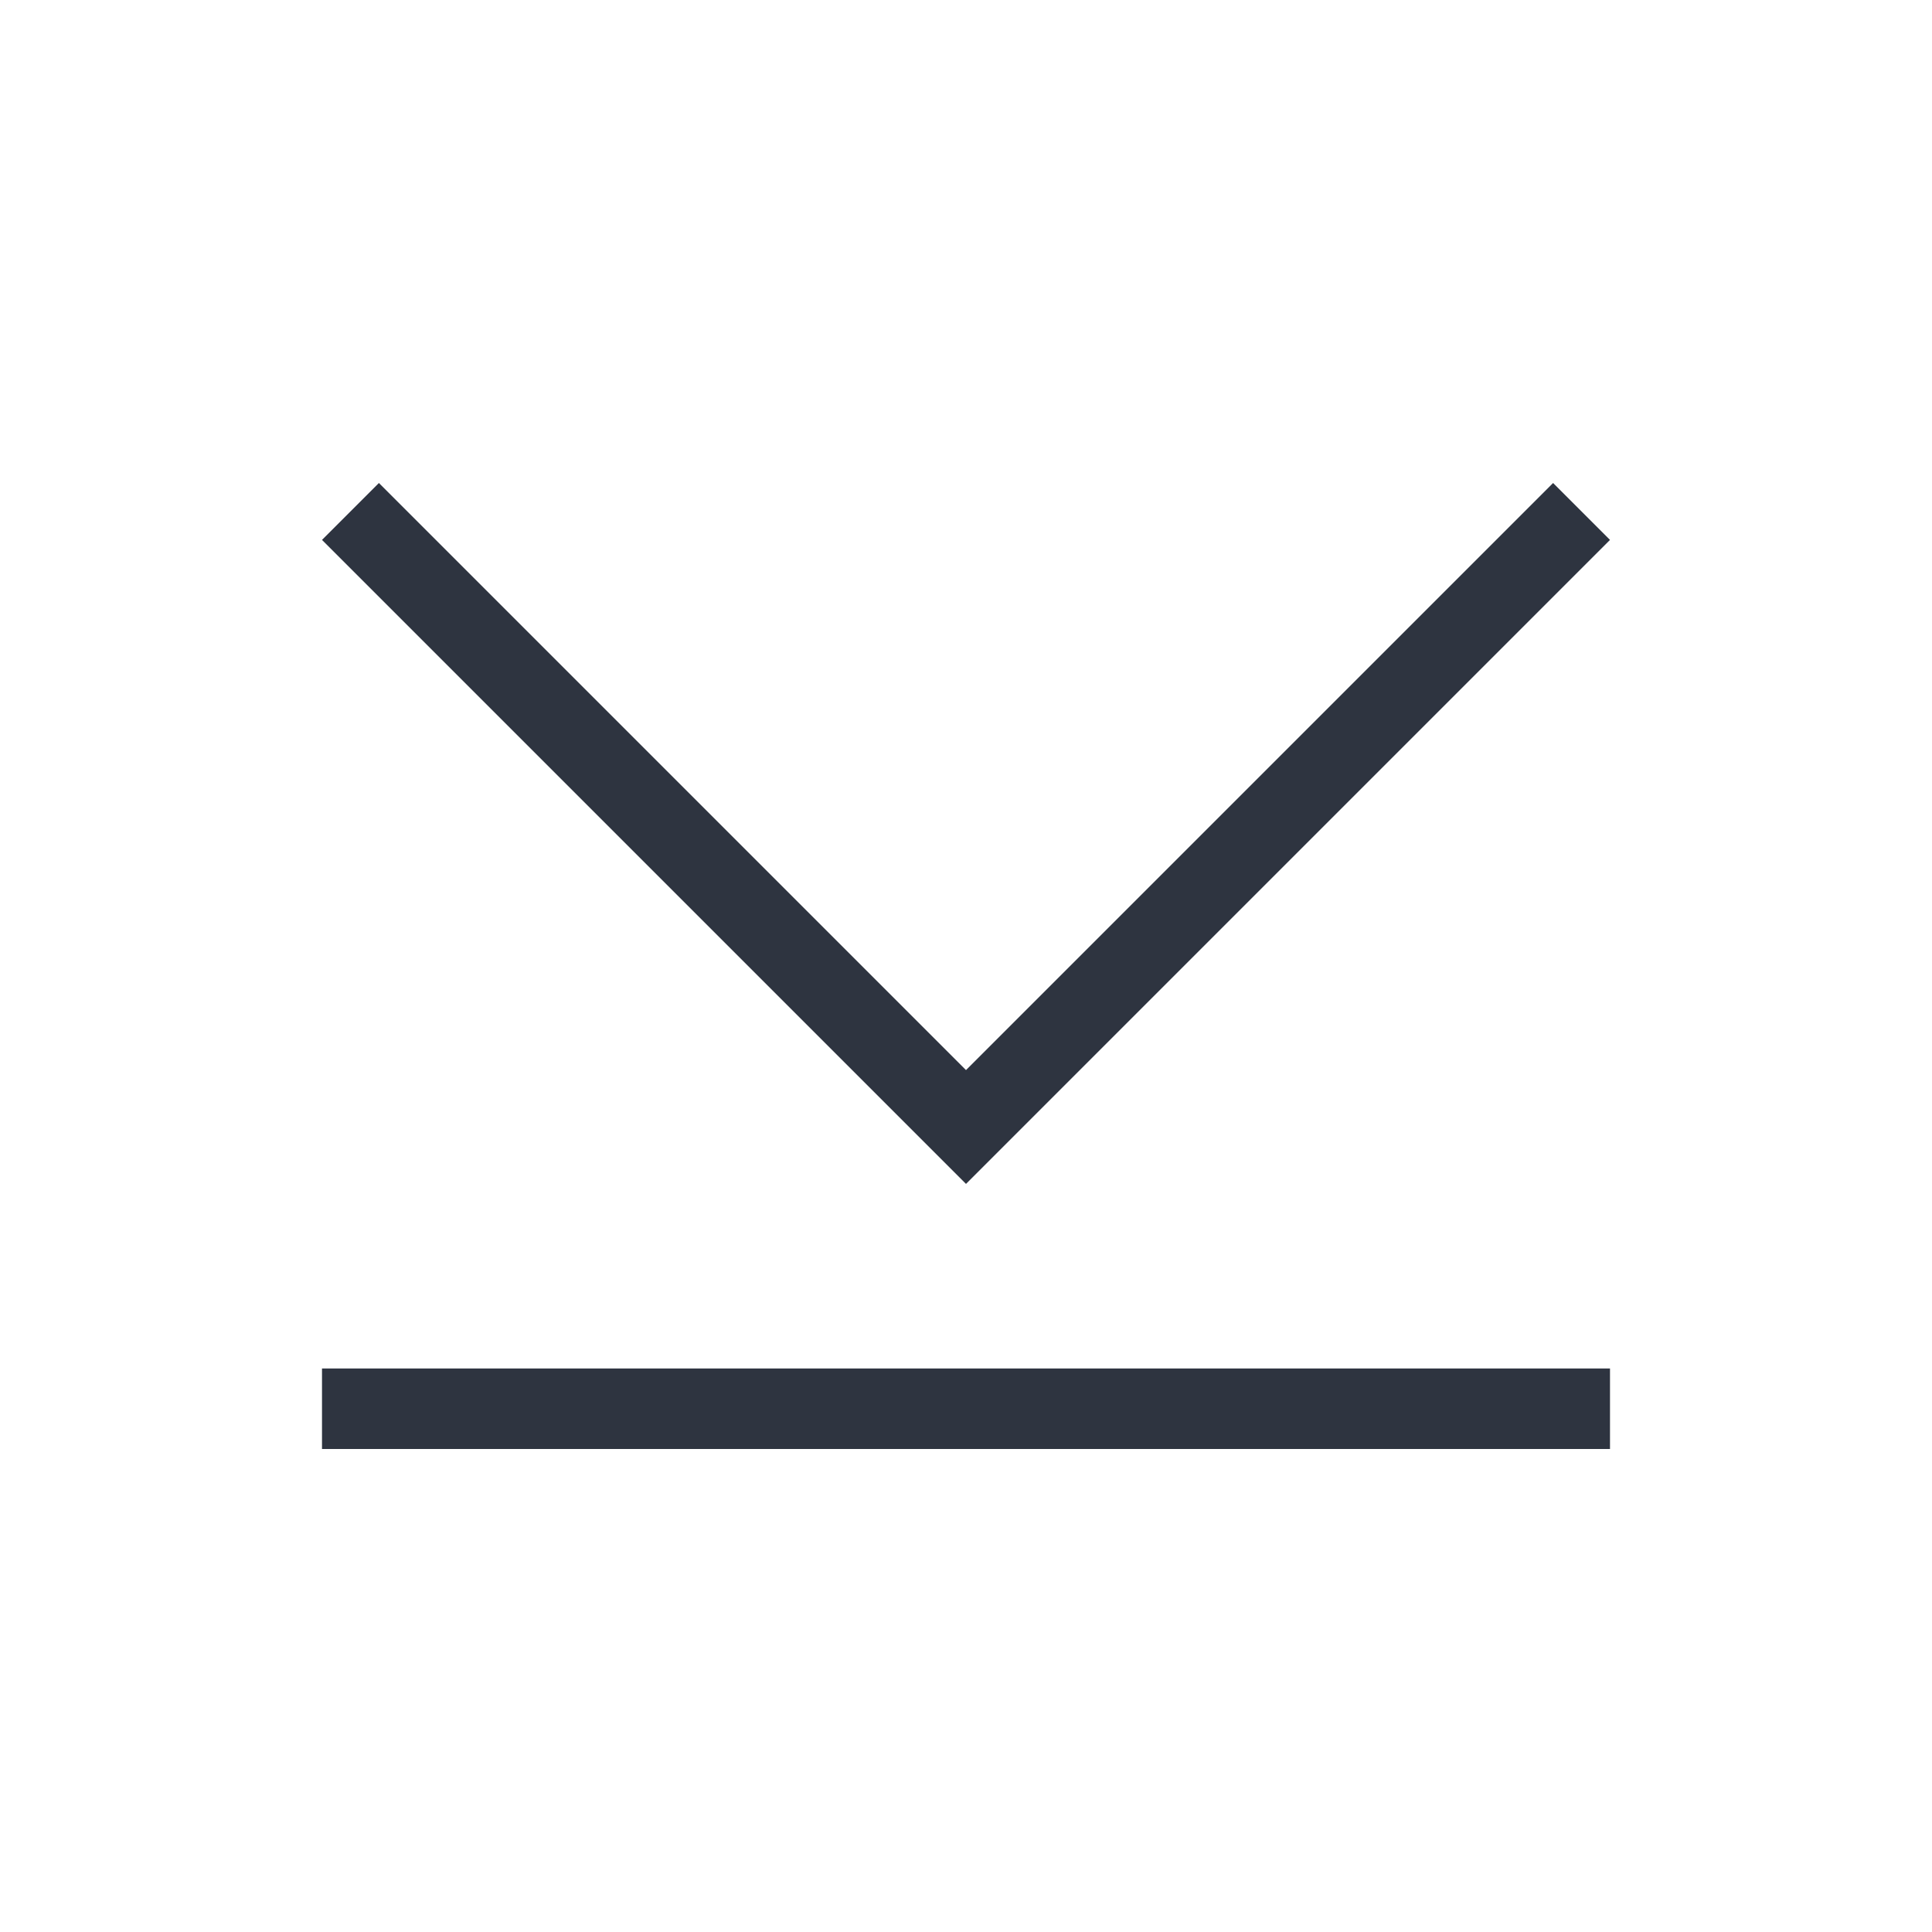 <svg viewBox="0 0 24 24" xmlns="http://www.w3.org/2000/svg">
 <defs>
  <style id="current-color-scheme" type="text/css">
   .ColorScheme-Text { color:#2e3440; } .ColorScheme-Highlight { color:#88c0d0; } .ColorScheme-NeutralText { color:#d08770; } .ColorScheme-PositiveText { color:#a3be8c; } .ColorScheme-NegativeText { color:#bf616a; }
  </style>
 </defs>
 <path class="ColorScheme-Text" d="m4.707 6-0.707 0.707 8 8 8-8-0.707-0.707-7.293 7.293-7.293-7.293zm-0.707 11v1h16v-1h-16z" fill="currentColor"/>
</svg>
